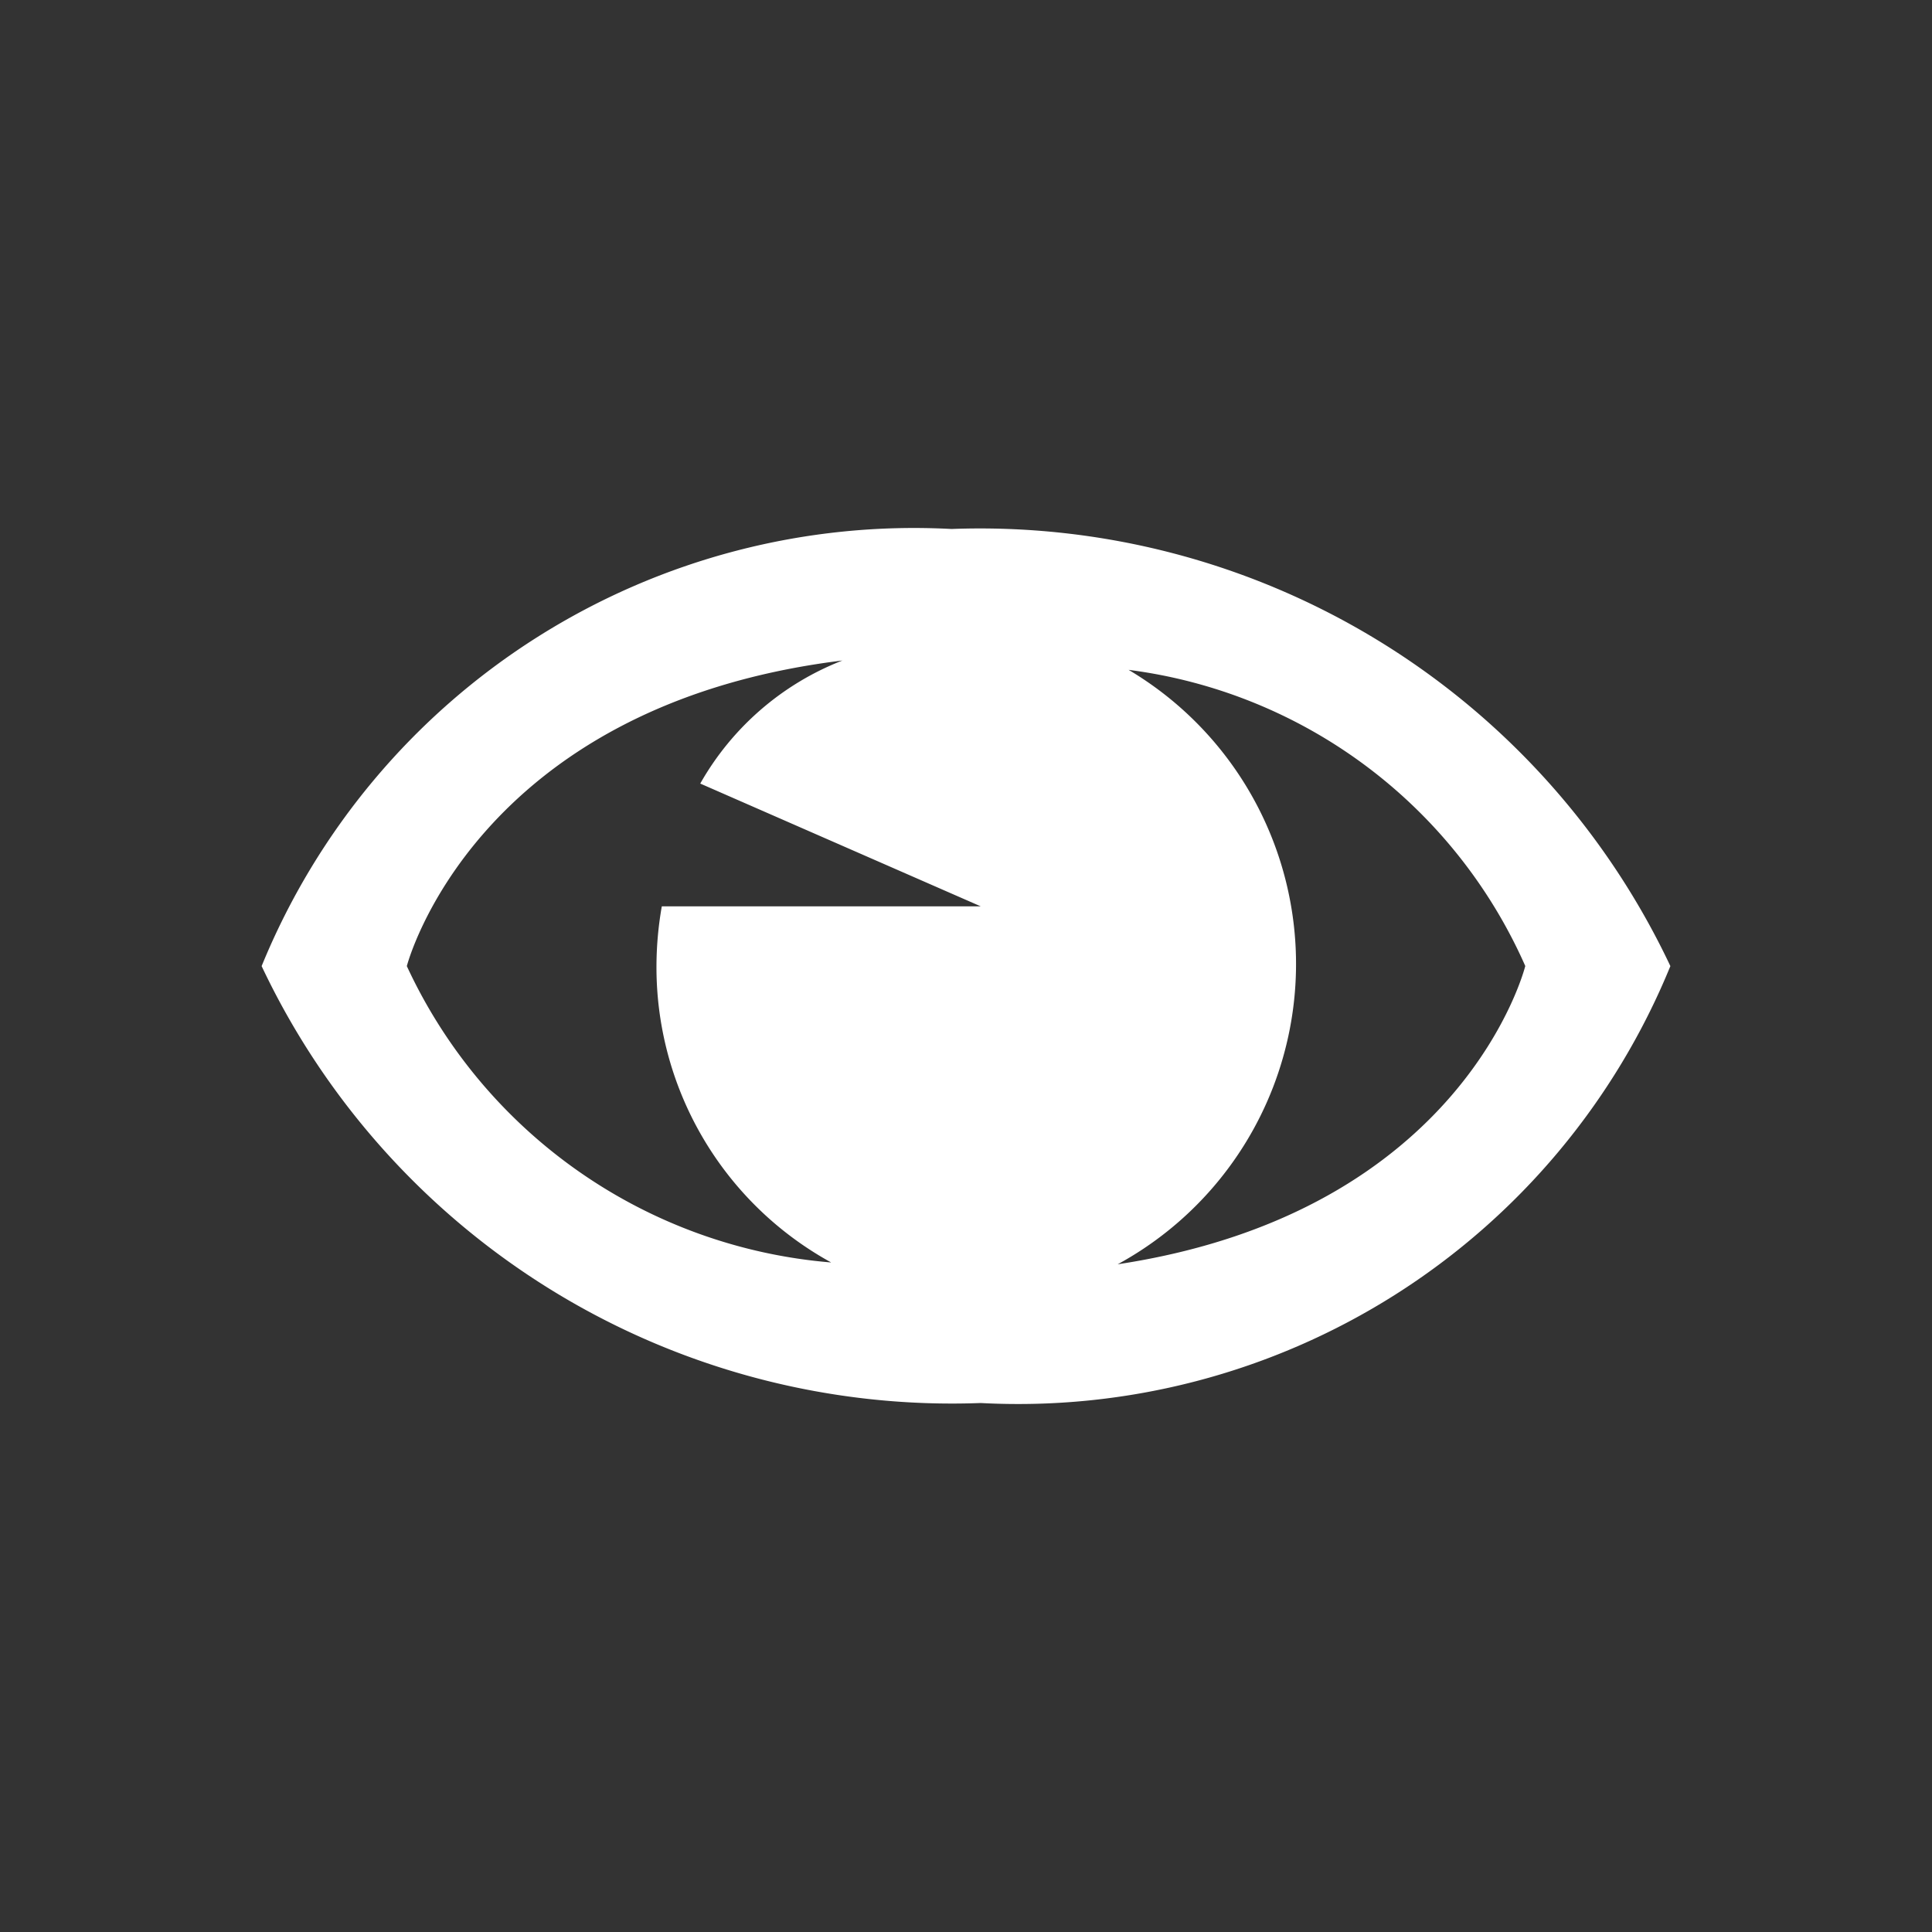 <!DOCTYPE svg PUBLIC "-//W3C//DTD SVG 1.1//EN" "http://www.w3.org/Graphics/SVG/1.1/DTD/svg11.dtd">
<!-- Uploaded to: SVG Repo, www.svgrepo.com, Transformed by: SVG Repo Mixer Tools -->
<svg fill="#ffffff" height="64px" width="64px" id="Layer_1" data-name="Layer 1" xmlns="http://www.w3.org/2000/svg" viewBox="-1.6 -1.6 19.20 19.20" stroke="#ffffff" stroke-width="0">
<rect x="-1.6" y="-1.6" width="19.20" height="19.20" fill="#333333" stroke="none"/>
<g id="SVGRepo_bgCarrier" stroke-width="0"/>
<g id="SVGRepo_tracerCarrier" stroke-linecap="round" stroke-linejoin="round"/>
<g id="SVGRepo_iconCarrier"> <path id="Path_6037" data-name="Path 6037" class="cls-1" d="M7.856,3.657A7.004,7.004,0,0,0,1,8.001a7.588,7.588,0,0,0,7.146,4.342A7.002,7.002,0,0,0,15,8.001,7.586,7.586,0,0,0,7.856,3.657M6.657,10.946a5.108,5.108,0,0,1-4.214-2.945s.664-2.585,4.329-3.037A2.786,2.786,0,0,0,5.359,6.187L8.146,7.407H4.977a3.47,3.47,0,0,0-.053.576,3.348,3.348,0,0,0,1.734,2.962m2.85.019a3.399,3.399,0,0,0,.108-5.907,5.006,5.006,0,0,1,3.942,2.943s-.603,2.441-4.049,2.964"/> </g>
</svg>